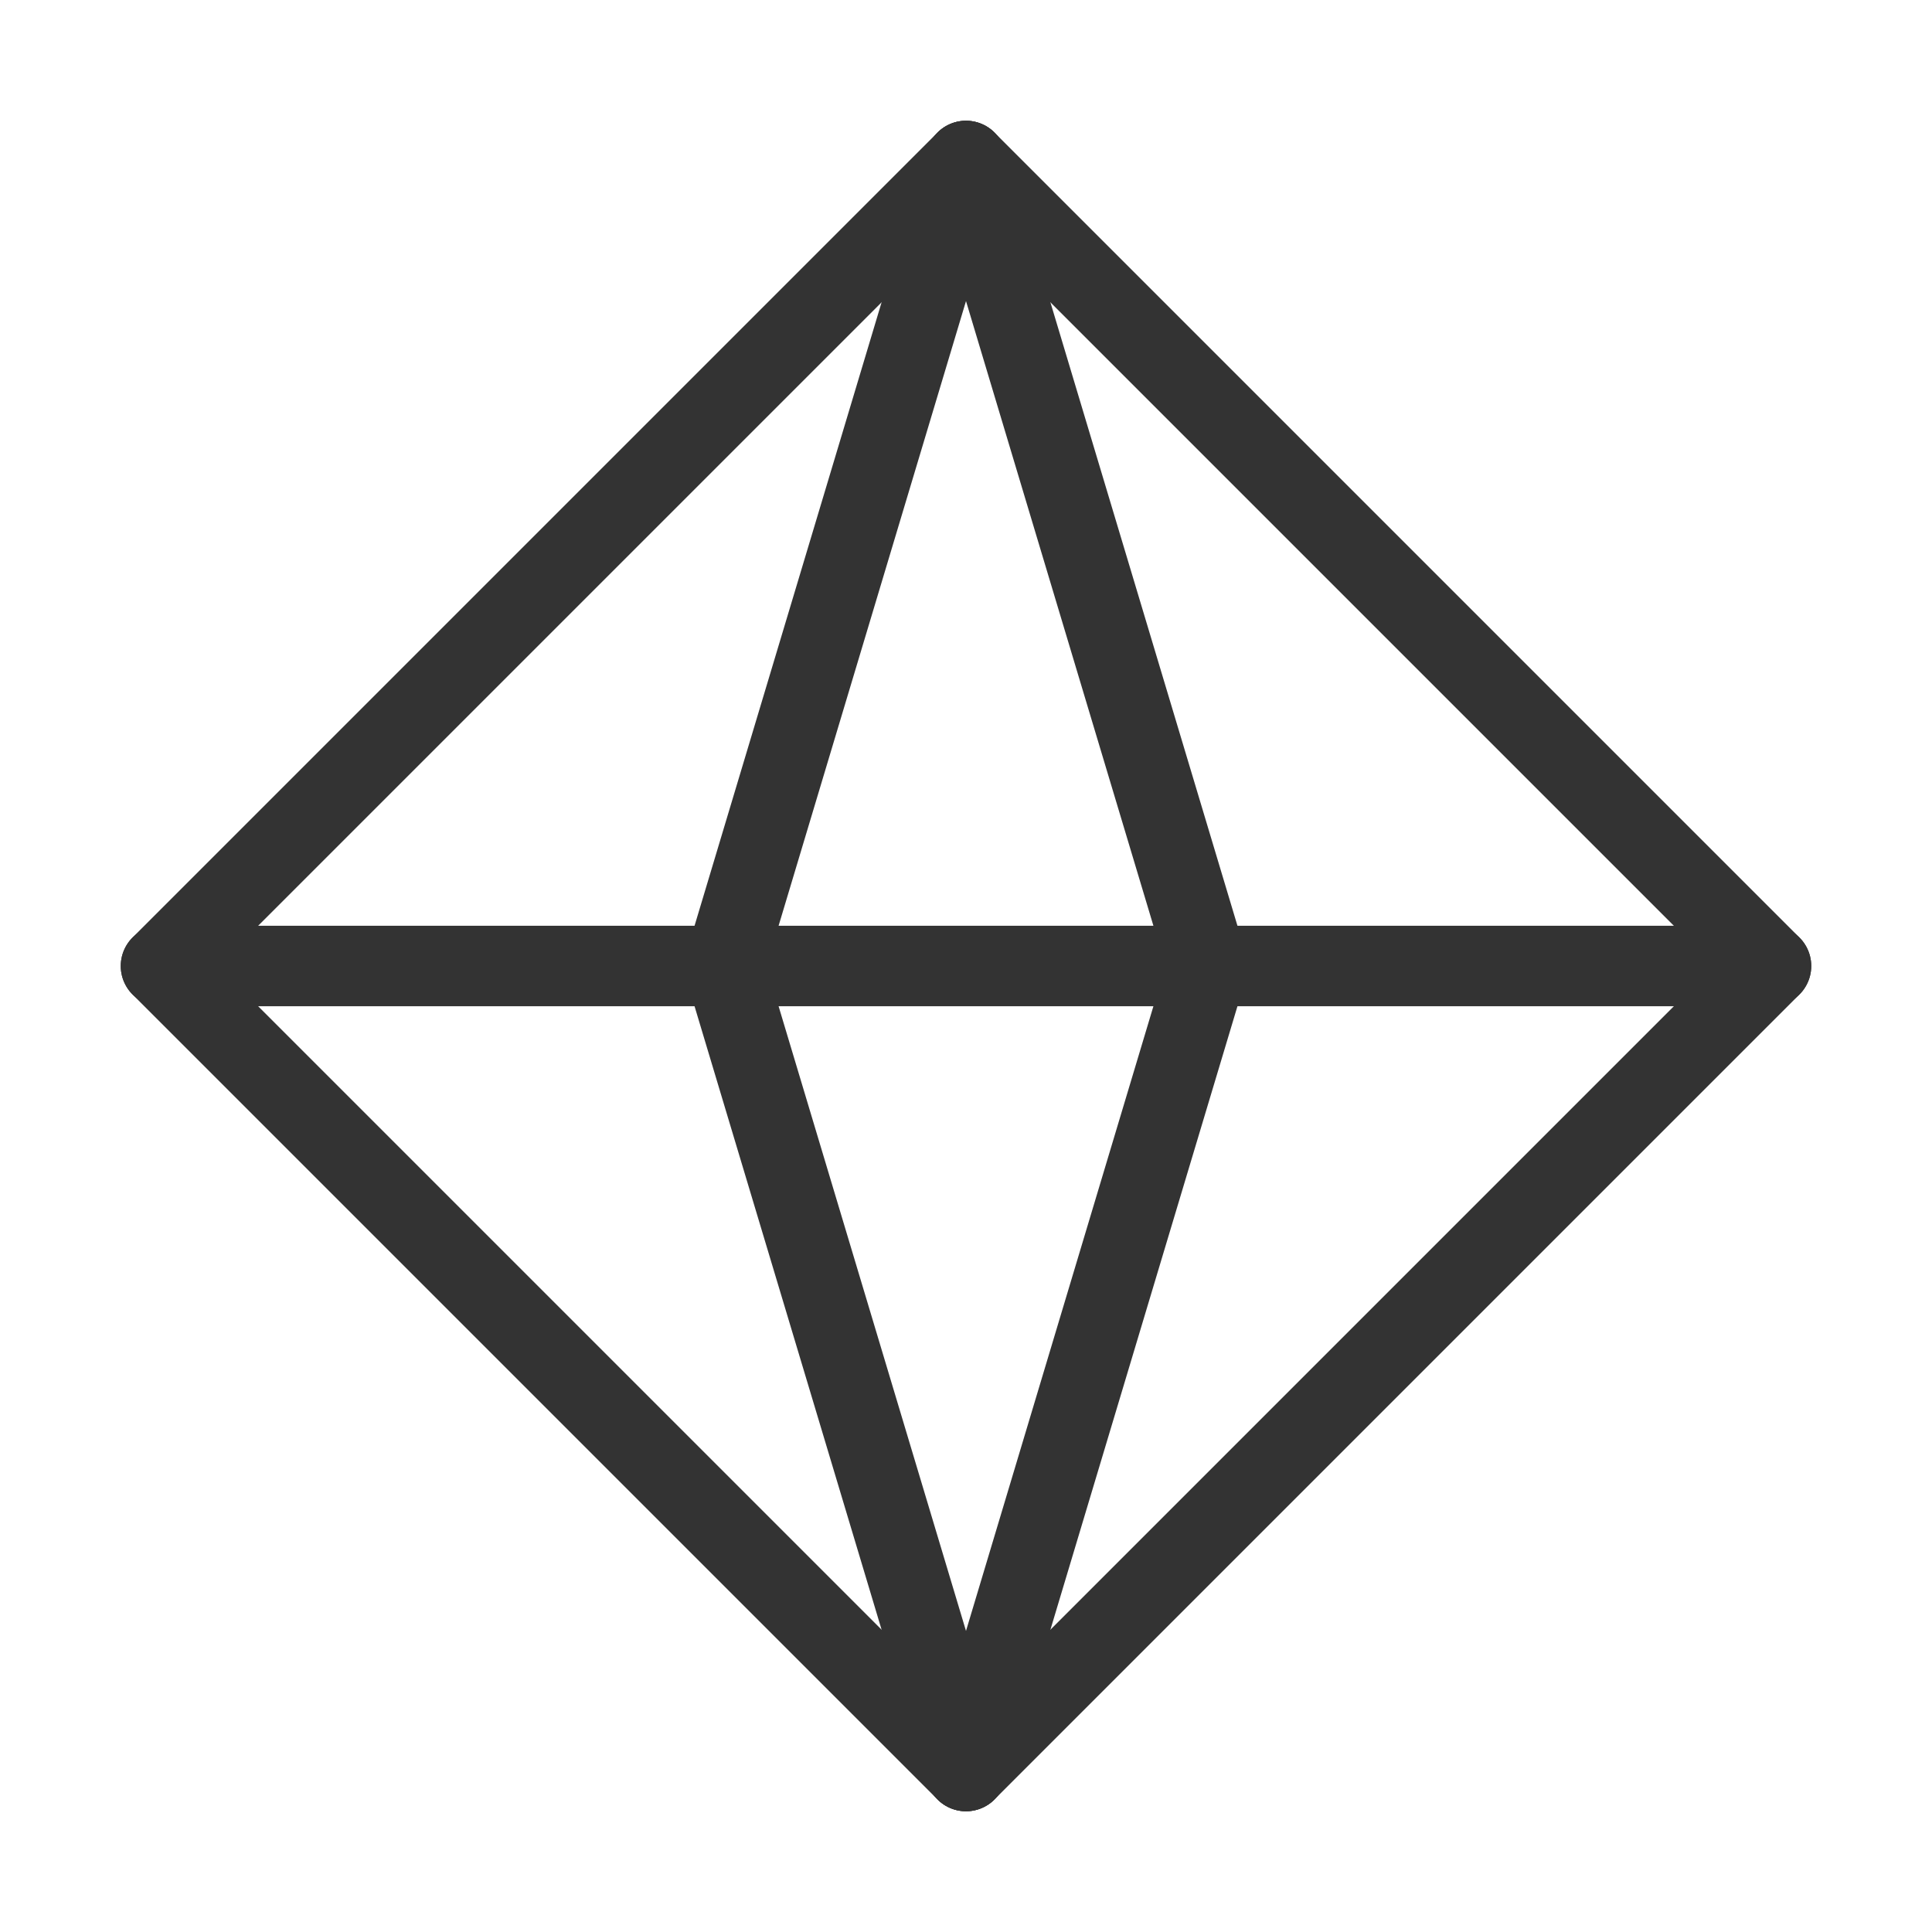 <svg width="48" height="48" viewBox="0 0 48 48" fill="none" xmlns="http://www.w3.org/2000/svg"><path d="M44 24L24 4L4 24L24 44L44 24Z" stroke="#333" stroke-width="2" stroke-linecap="round" stroke-linejoin="round"/><path d="M4 24H44" stroke="#333" stroke-width="2" stroke-linecap="round" stroke-linejoin="round"/><path d="M24 44L18 24L24 4" stroke="#333" stroke-width="2" stroke-linecap="round" stroke-linejoin="round"/><path d="M24 44L30 24L24 4" stroke="#333" stroke-width="2" stroke-linecap="round" stroke-linejoin="round"/></svg>